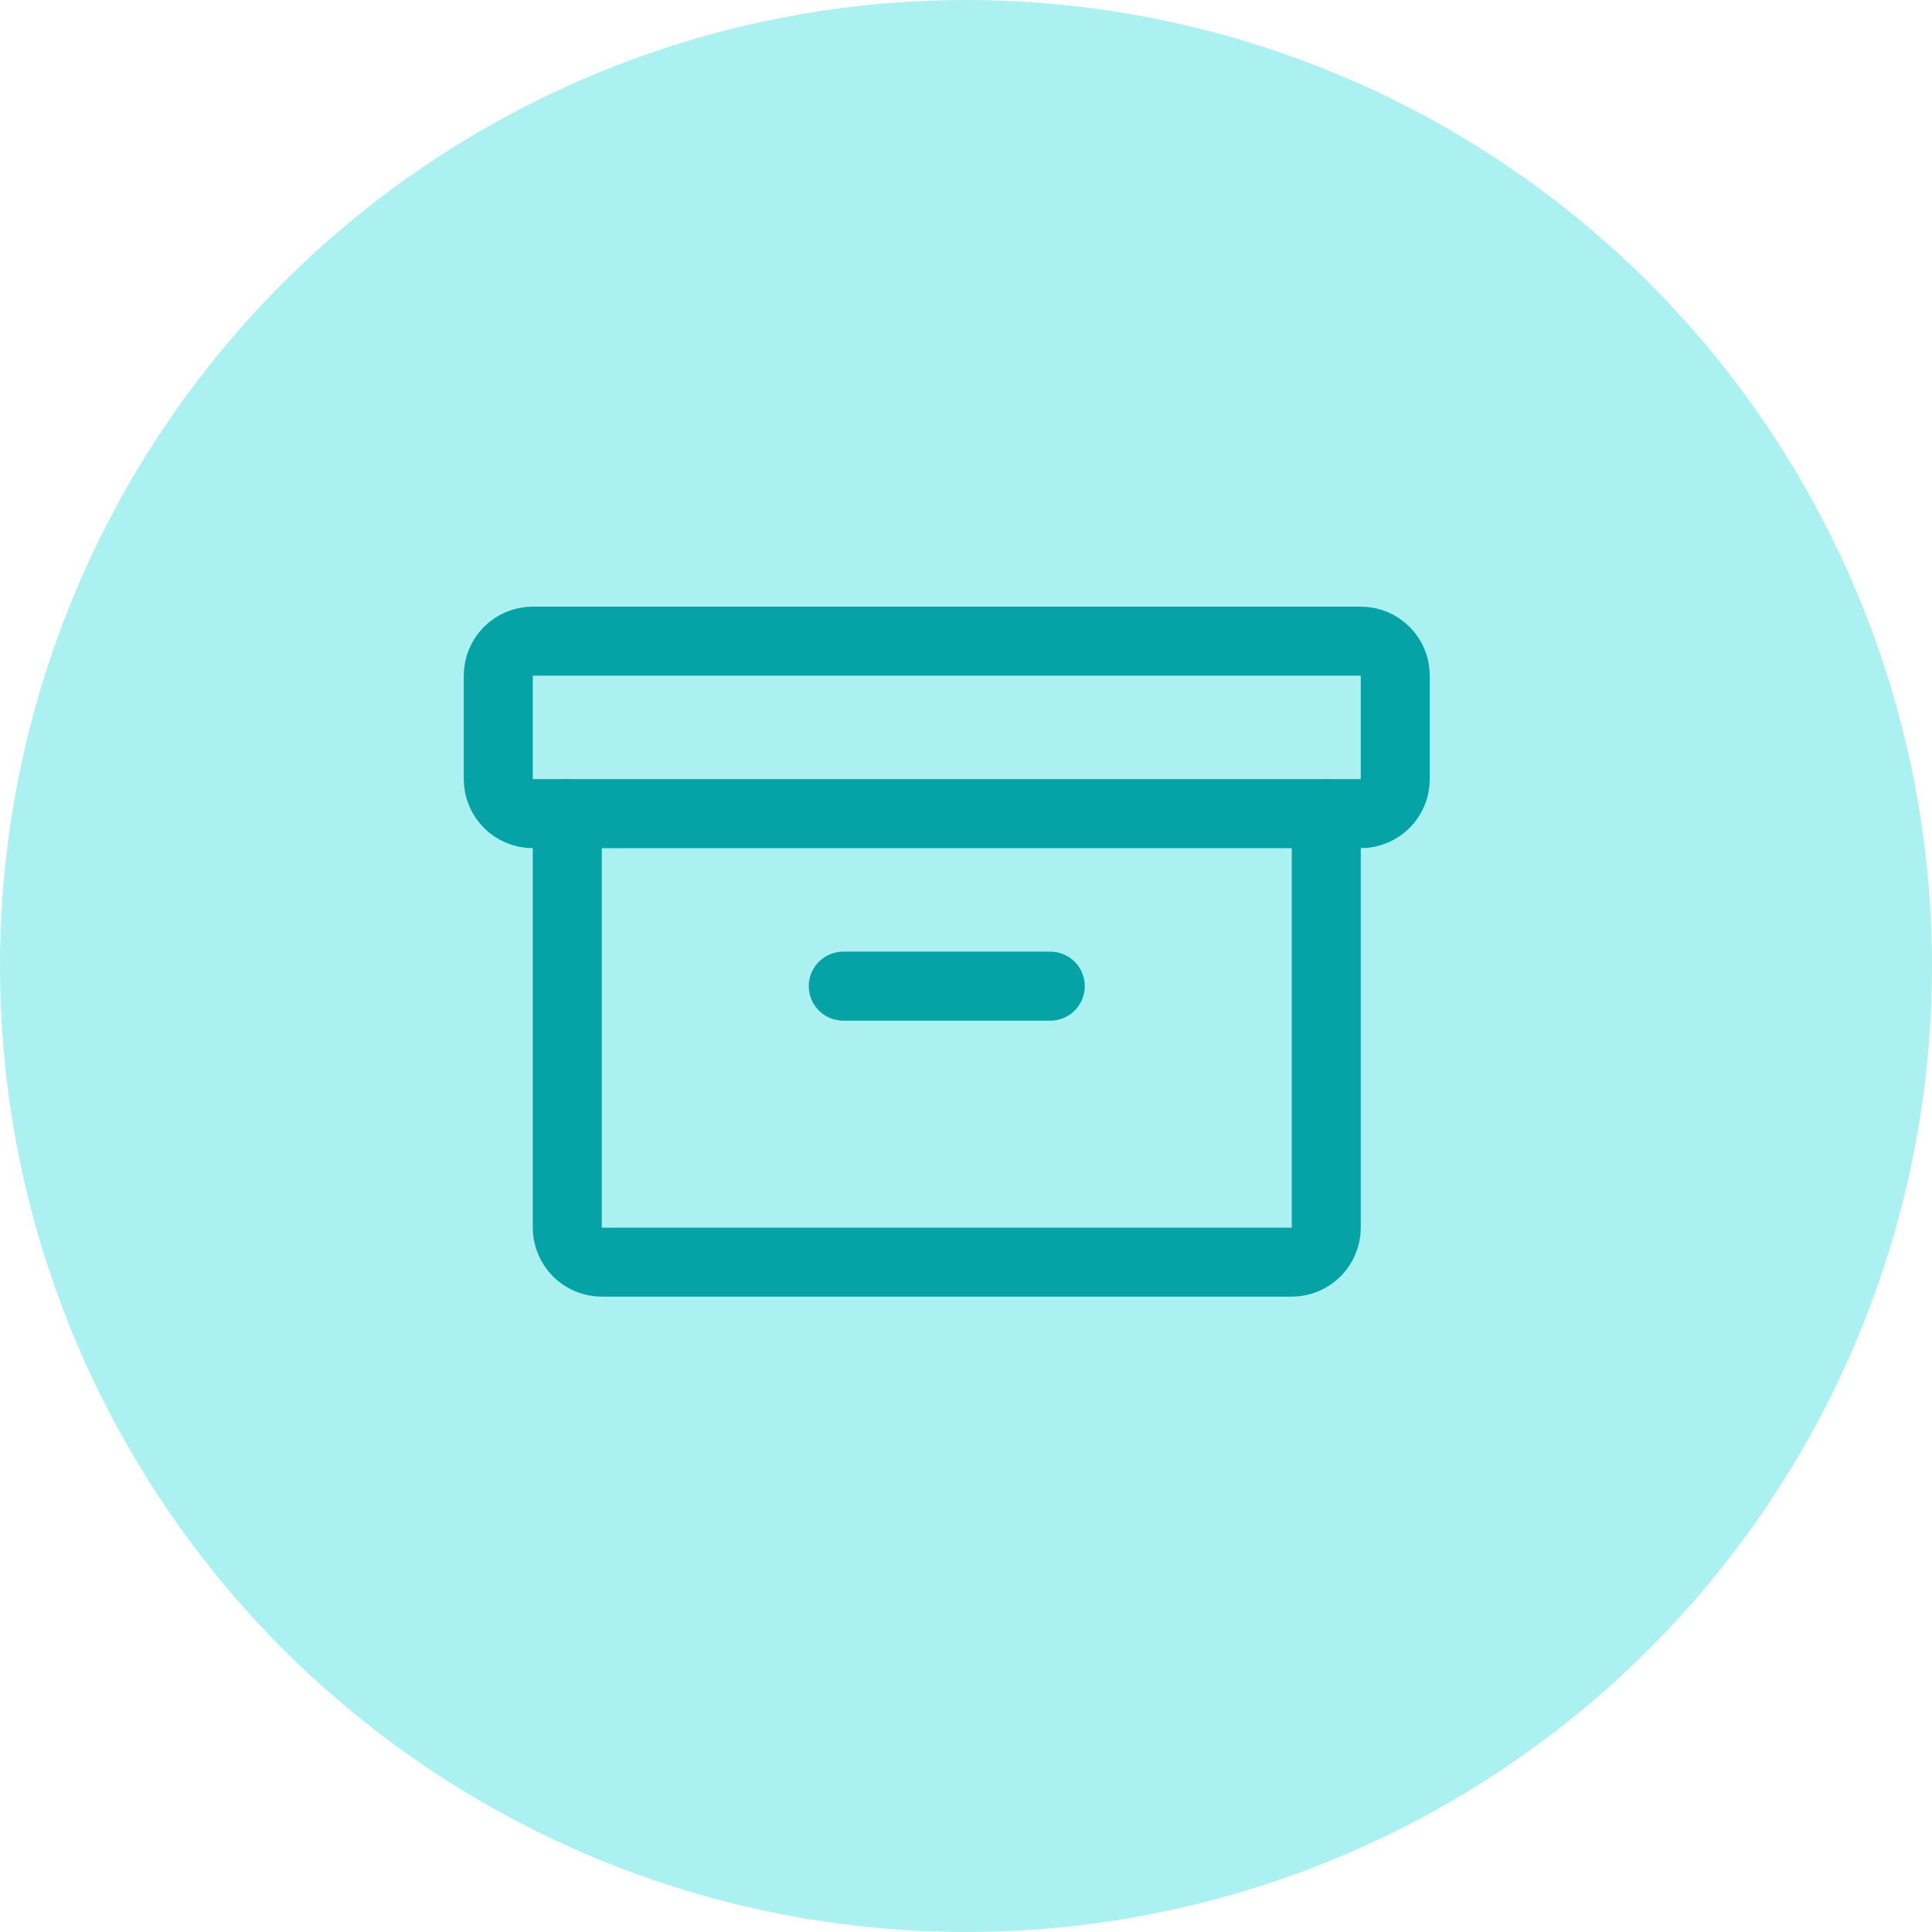 <svg width="42" height="42" viewBox="0 0 42 42" fill="none" xmlns="http://www.w3.org/2000/svg">
<circle cx="21" cy="21" r="21" fill="#ACF1F2"/>
<path d="M29.582 13.938H11.582C11.168 13.938 10.832 14.273 10.832 14.688V16.938C10.832 17.352 11.168 17.688 11.582 17.688H29.582C29.996 17.688 30.332 17.352 30.332 16.938V14.688C30.332 14.273 29.996 13.938 29.582 13.938Z" stroke="#05A3A6" stroke-width="1.5" stroke-linecap="round" stroke-linejoin="round"/>
<path d="M28.832 17.688V26.688C28.832 26.886 28.753 27.077 28.612 27.218C28.472 27.358 28.281 27.438 28.082 27.438H13.082C12.883 27.438 12.692 27.358 12.552 27.218C12.411 27.077 12.332 26.886 12.332 26.688V17.688" stroke="#05A3A6" stroke-width="1.5" stroke-linecap="round" stroke-linejoin="round"/>
<path d="M18.332 21.438H22.832" stroke="#05A3A6" stroke-width="1.5" stroke-linecap="round" stroke-linejoin="round"/>
</svg>
